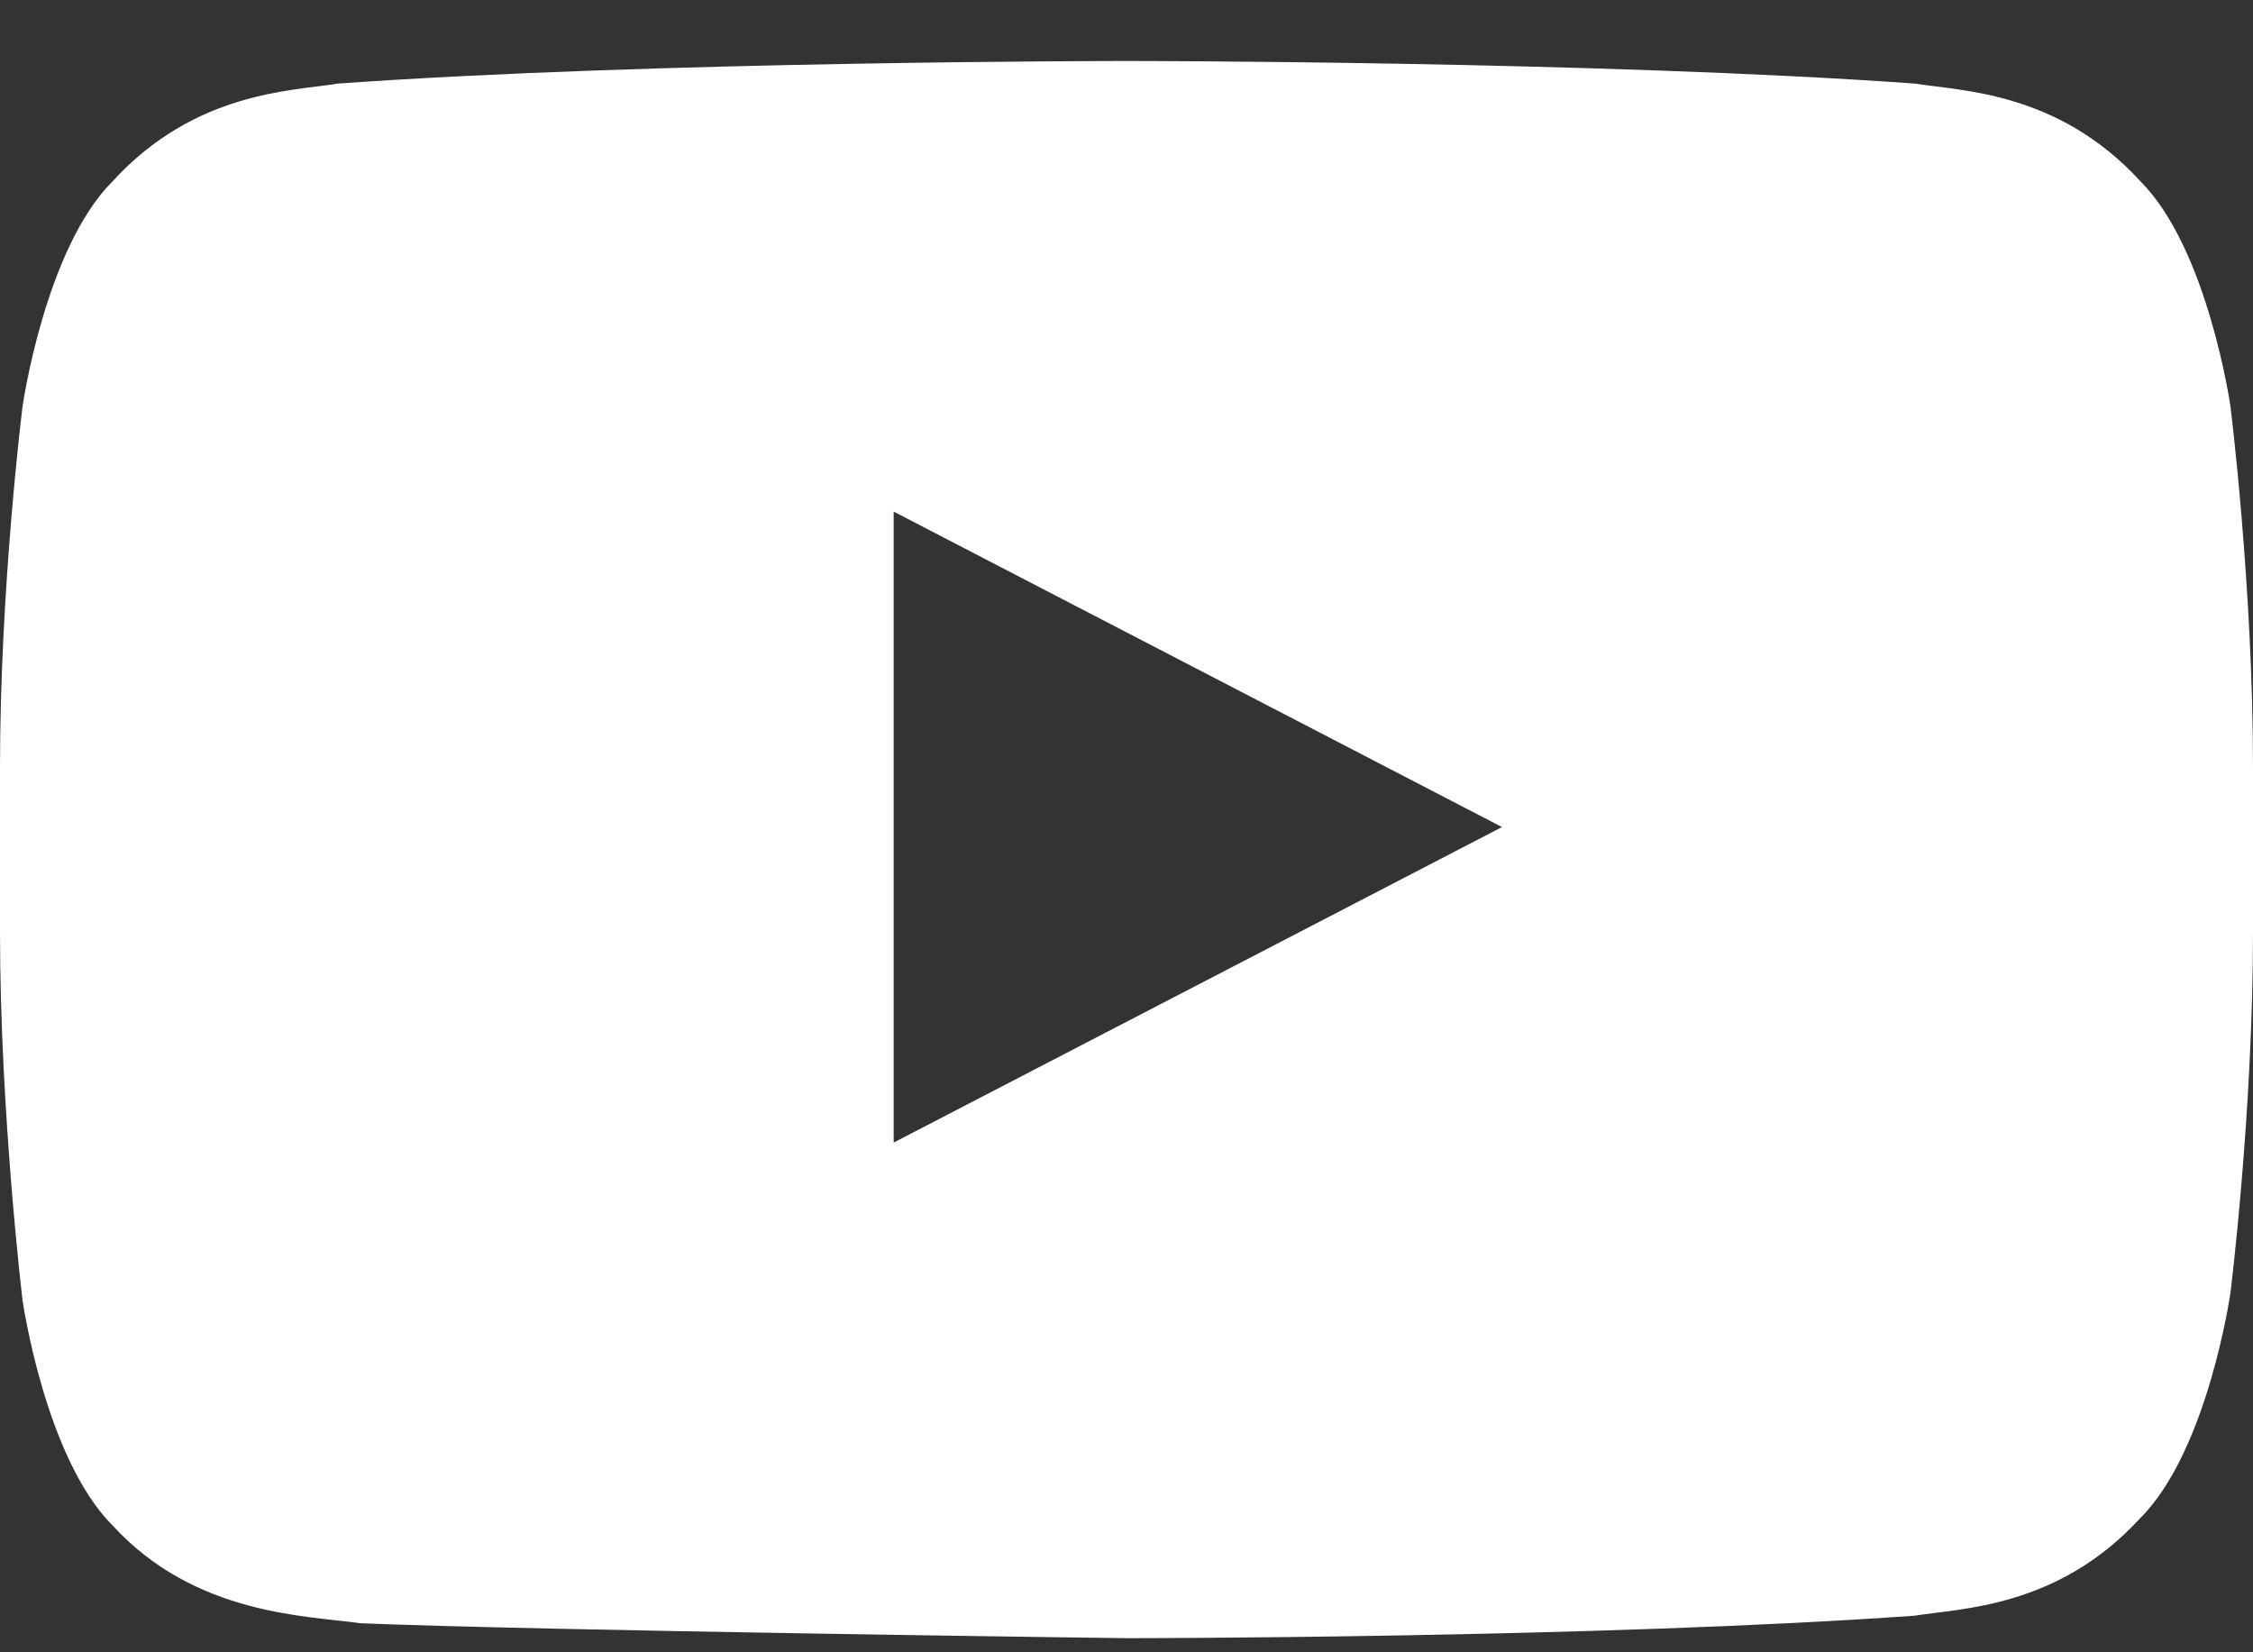 <svg width="30" height="22" viewBox="0 0 30 22" fill="none" xmlns="http://www.w3.org/2000/svg">
<rect x="0" y="0" width="30" height="22" fill="#333333" stroke="none"/>
<path d="M29.7 5.412C29.7 5.412 29.4 3.312 28.5 2.413C27.4 1.212 26.1 1.212 25.5 1.113C21.3 0.812 15 0.812 15 0.812C15 0.812 8.7 0.812 4.5 1.113C3.9 1.212 2.6 1.212 1.5 2.413C0.6 3.312 0.3 5.412 0.3 5.412C0.3 5.412 0 7.812 0 10.213V12.412C0 14.812 0.3 17.312 0.3 17.312C0.3 17.312 0.6 19.413 1.5 20.312C2.6 21.512 4.1 21.512 4.8 21.613C7.2 21.712 15 21.812 15 21.812C15 21.812 21.3 21.812 25.5 21.512C26.1 21.413 27.4 21.413 28.5 20.212C29.4 19.312 29.7 17.212 29.7 17.212C29.7 17.212 30 14.812 30 12.412V10.213C30 7.812 29.7 5.412 29.7 5.412ZM11.9 15.213V6.812L20 11.012L11.9 15.213Z" fill="white"/>
</svg>
